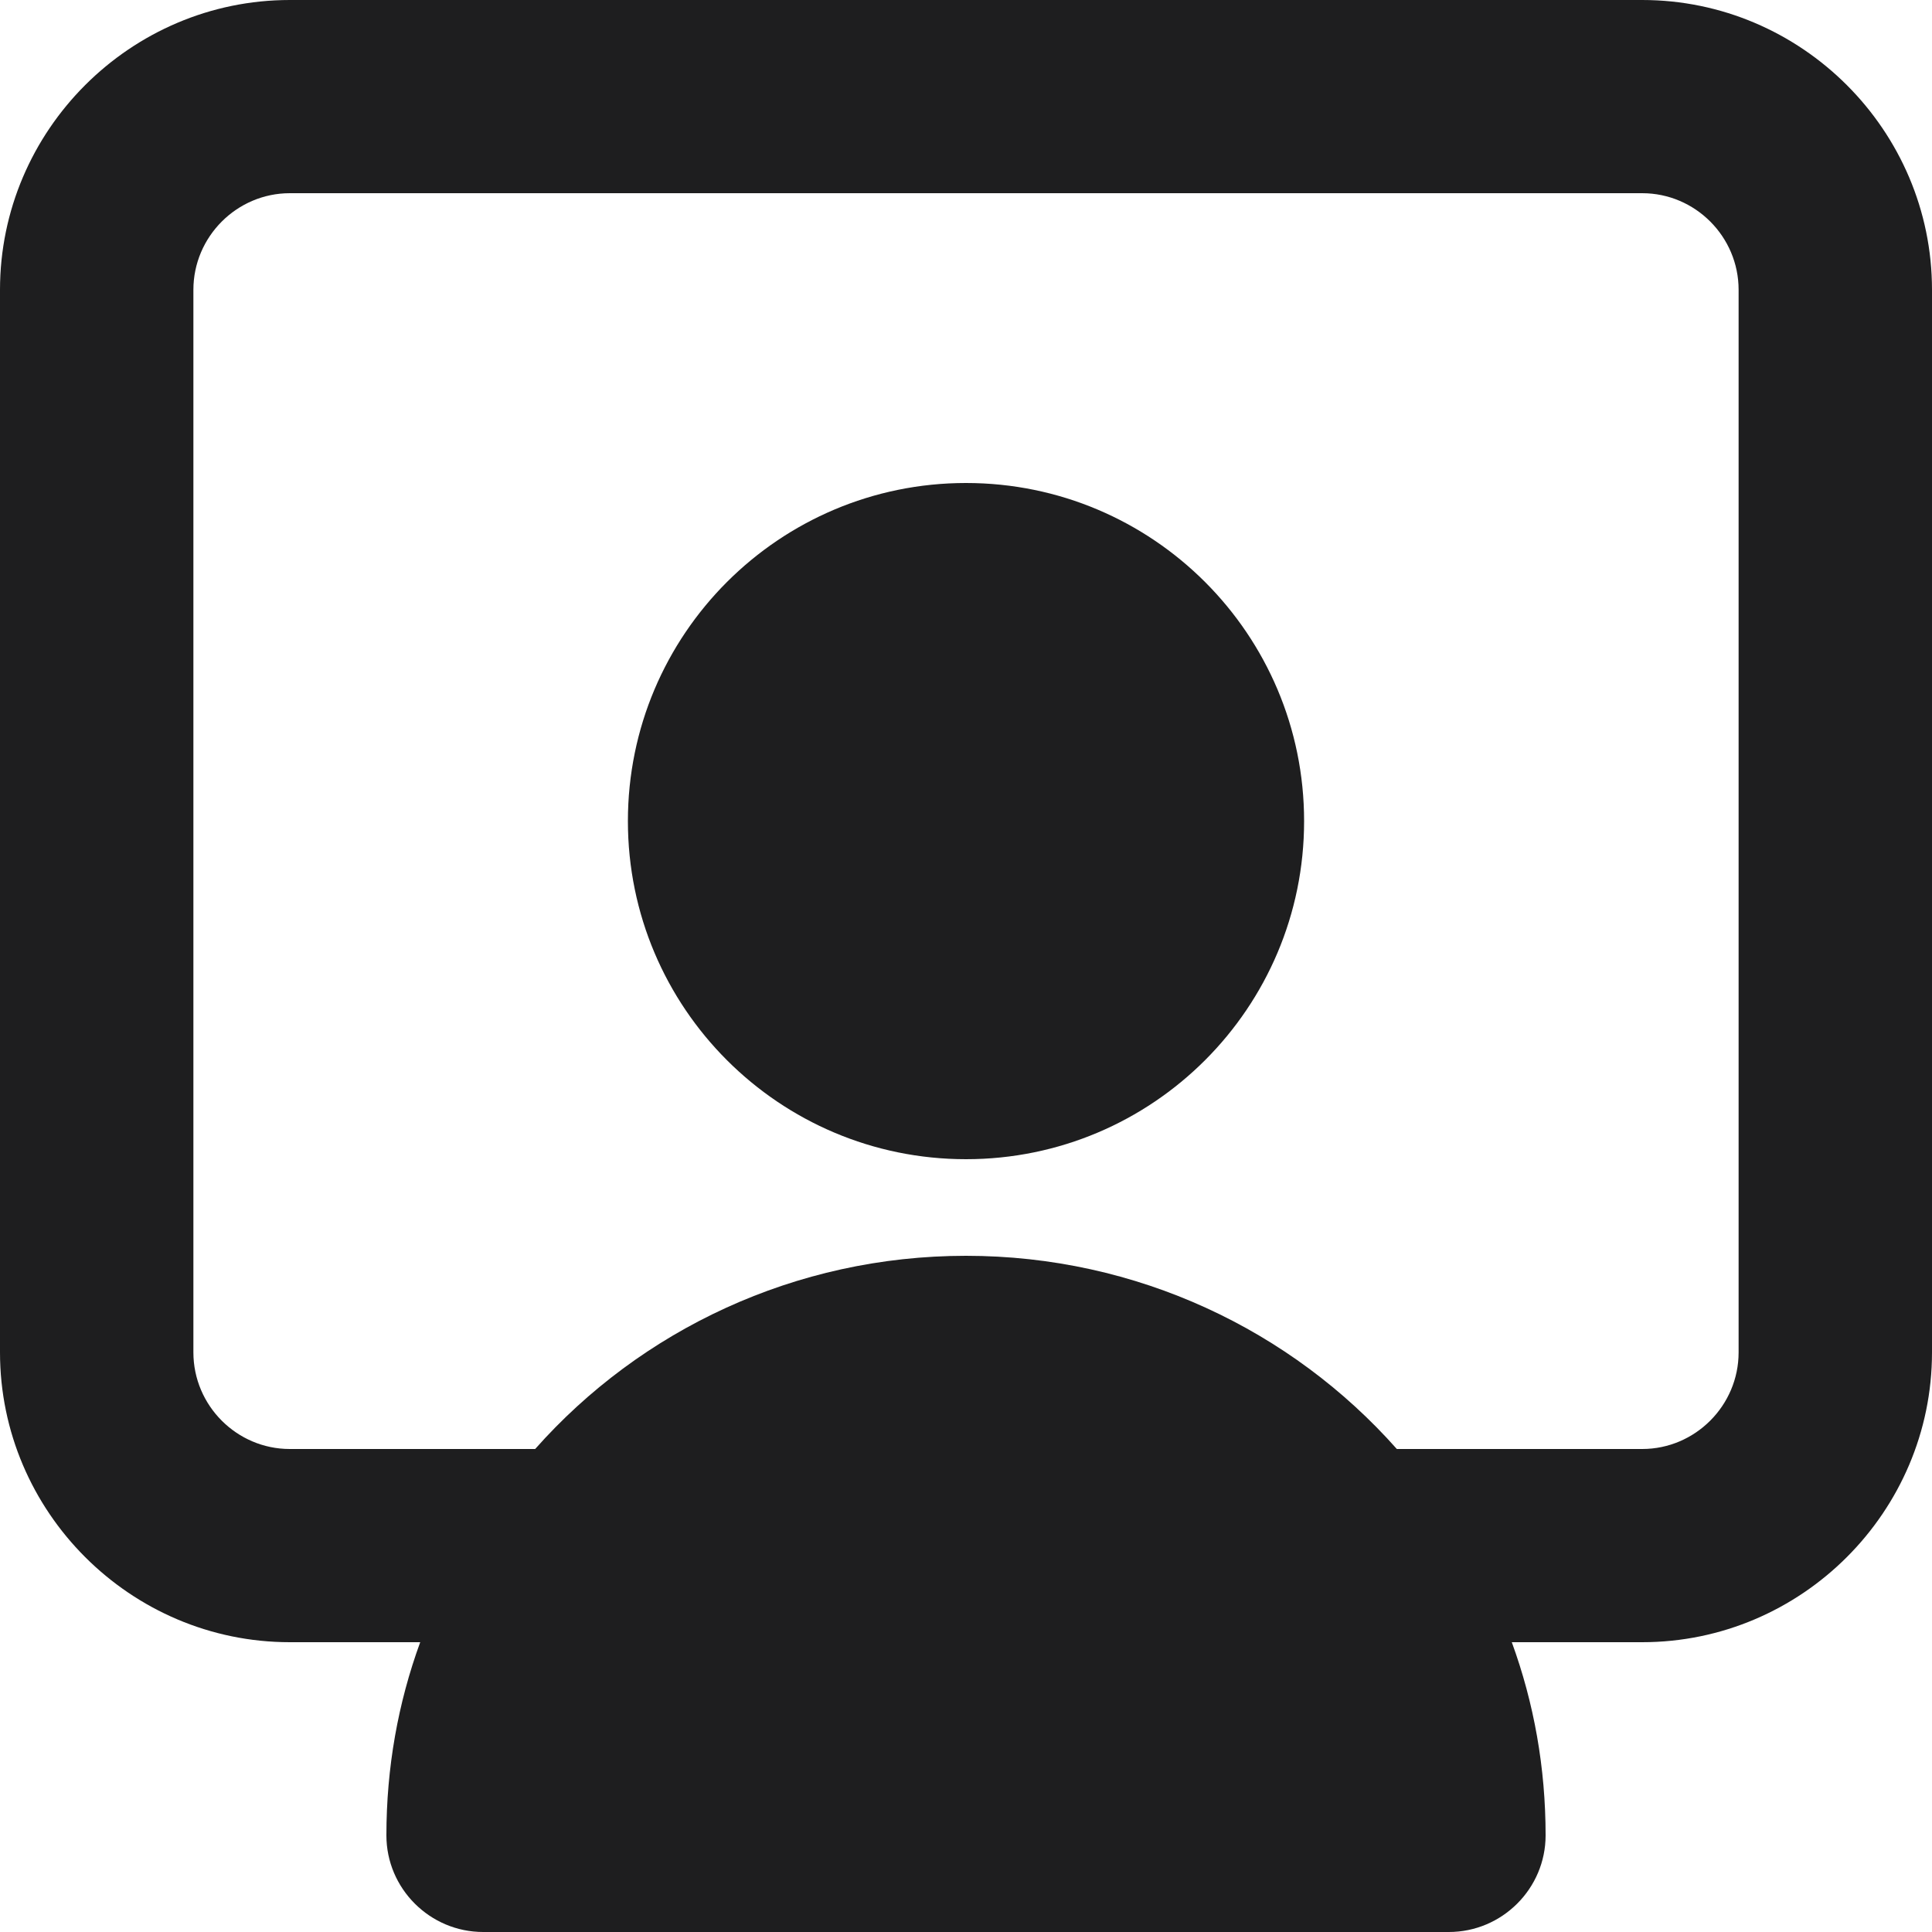 <svg width="20" height="20" viewBox="0 0 20 20" fill="none" xmlns="http://www.w3.org/2000/svg">
<path d="M10 12C11.933 12 13.5 10.433 13.5 8.5C13.5 6.567 11.933 5 10 5C8.067 5 6.5 6.567 6.5 8.5C6.5 10.433 8.067 12 10 12Z" fill="#1E1E1F"/>
<path d="M17 0H3C1.35 0 0 1.35 0 3V14C0 15.65 1.35 17 3 17H4.35C4.12 17.63 4 18.3 4 19C4 19.55 4.45 20 5.002 20H14.998C15.55 20 16 19.55 16 19C16 18.3 15.88 17.63 15.65 17H17C18.65 17 20 15.65 20 14V3C20 1.35 18.65 0 17 0ZM17.998 14C17.998 14.55 17.548 15 17 15H14.46C13.37 13.77 11.769 13 10 13C8.231 13 6.63 13.77 5.54 15H3C2.451 15 2.002 14.55 2.002 14V3C2.002 2.45 2.452 2 3 2H17C17.549 2 17.998 2.45 17.998 3V14Z" fill="#1E1E1F"/>
</svg>
